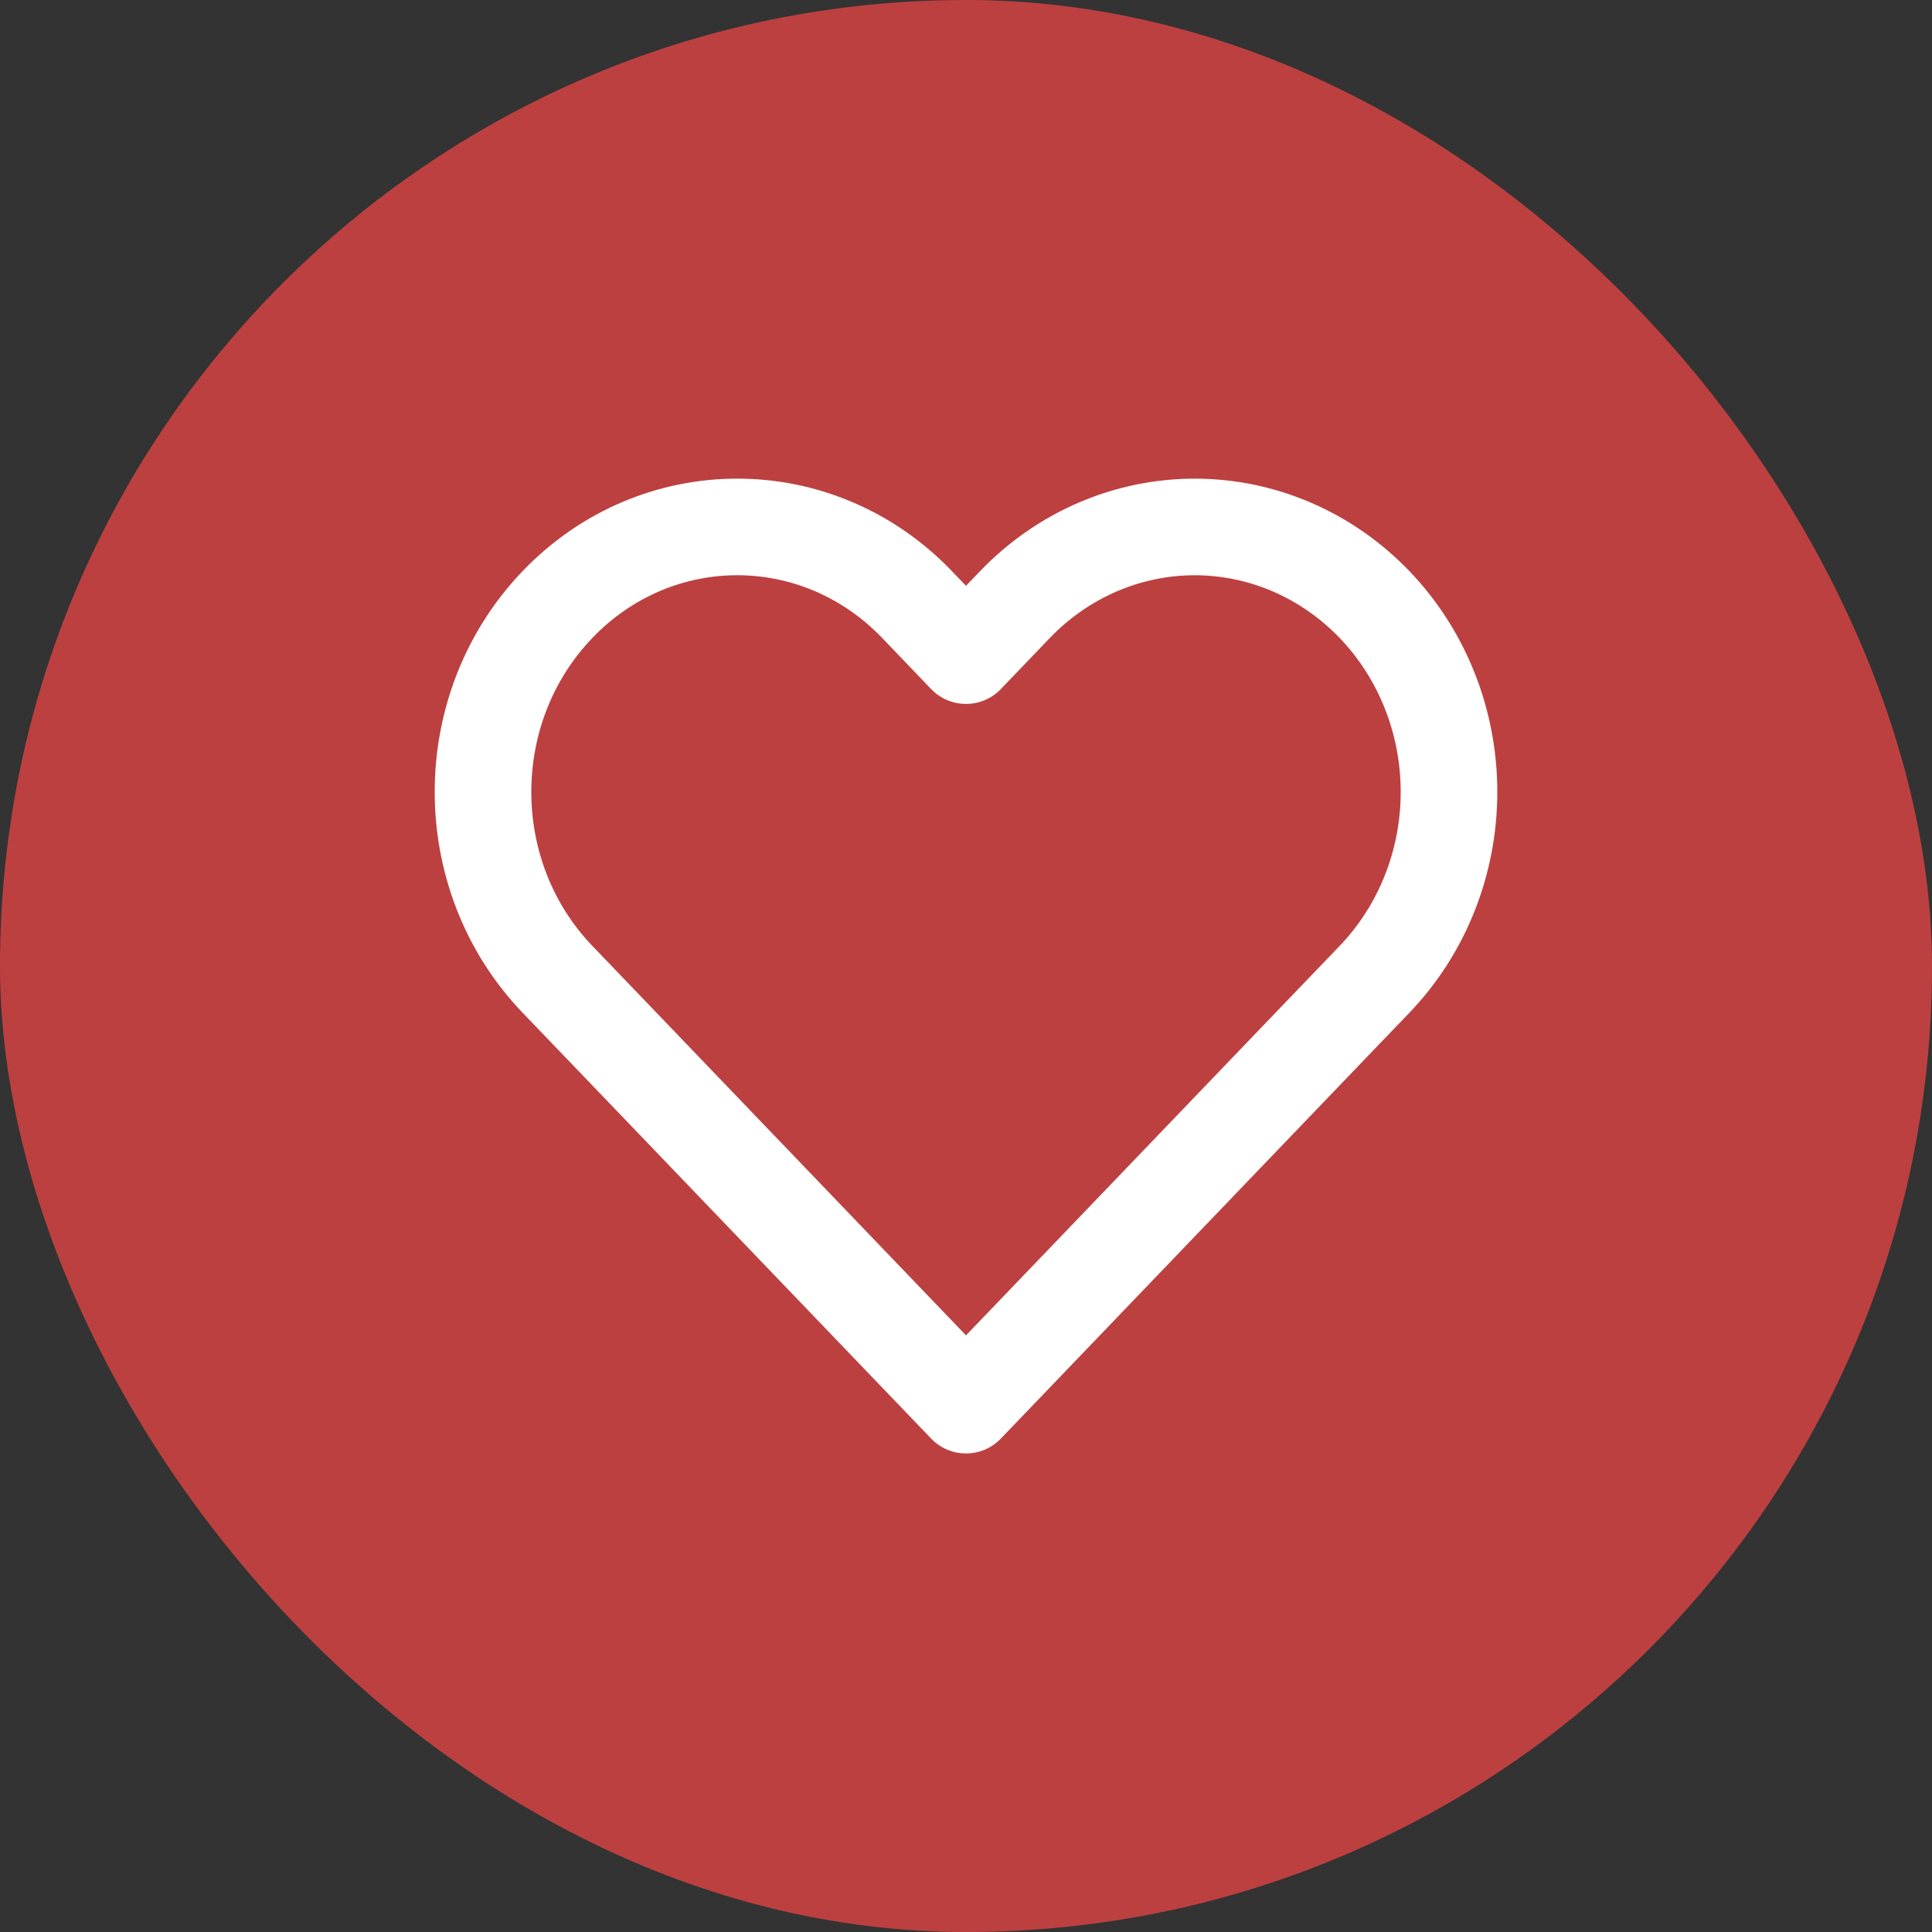 <svg width="20" height="20" viewBox="0 0 20 20" fill="none" xmlns="http://www.w3.org/2000/svg">
<rect x="0" y="0" width="20" height="20" fill="#333333" stroke="none"/>
<rect width="20" height="20" rx="10" fill="#BD4040"/>
<path fill-rule="evenodd" clip-rule="evenodd" d="M14.229 6.258C13.735 5.744 13.066 5.455 12.368 5.455C11.67 5.455 11.001 5.744 10.507 6.258L10 6.787L9.493 6.258C8.465 5.187 6.799 5.187 5.771 6.258C4.743 7.33 4.743 9.066 5.771 10.138L6.278 10.666L10 14.546L13.722 10.666L14.229 10.138C14.723 9.623 15 8.926 15 8.198C15 7.47 14.723 6.773 14.229 6.258Z" stroke="white" stroke-linecap="round" stroke-linejoin="round"/>
</svg>

